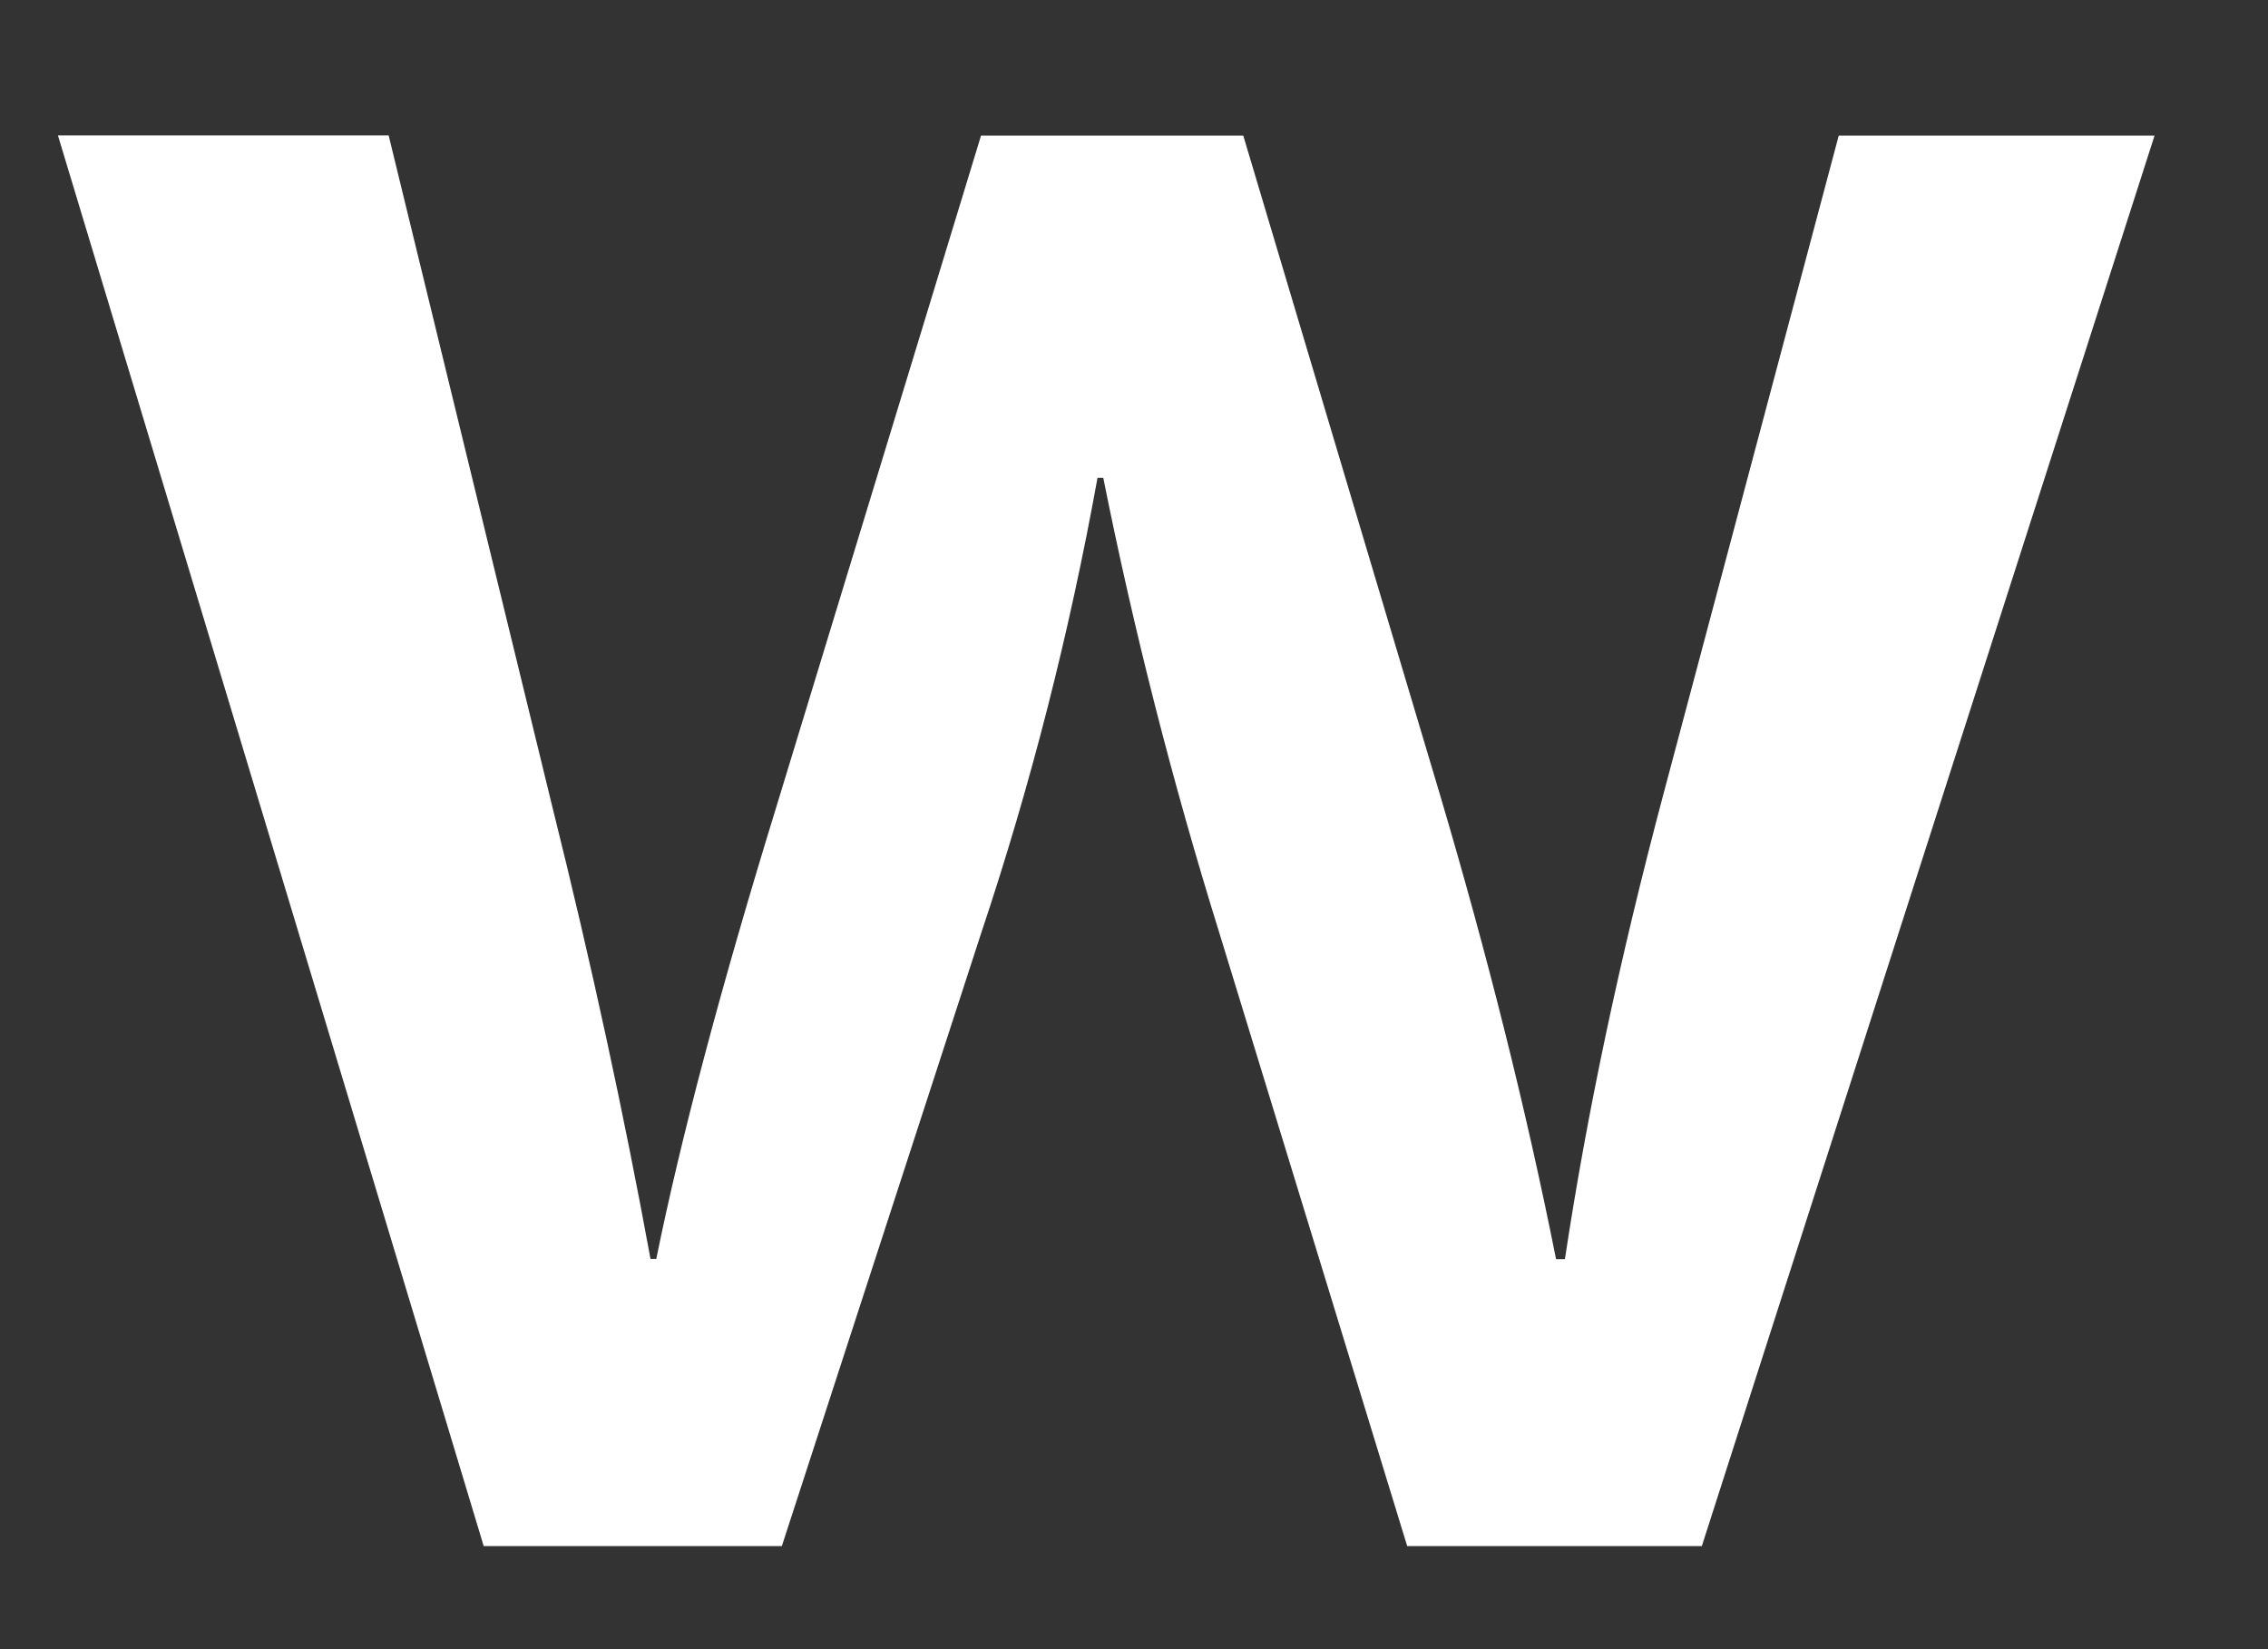 <?xml version="1.0" encoding="UTF-8" standalone="no"?><svg width='11' height='8' viewBox='0 0 11 8' fill='none' xmlns='http://www.w3.org/2000/svg'>
<rect x="0" y="0" width="11" height="8" fill="#333333" stroke="none"/>
<path d='M10.45 0.657L8.254 7.5H6.825L5.915 4.529C5.684 3.787 5.497 3.049 5.351 2.318H5.323C5.187 3.07 5 3.806 4.758 4.529L3.792 7.5H2.346L0.281 0.657H1.885L2.678 3.91C2.87 4.68 3.028 5.413 3.155 6.107H3.183C3.299 5.535 3.491 4.806 3.762 3.925L4.758 0.658H6.03L6.984 3.855C7.215 4.635 7.403 5.385 7.547 6.108H7.59C7.696 5.404 7.855 4.653 8.067 3.855L8.918 0.658H10.45V0.657Z' fill='white'/>
</svg>
